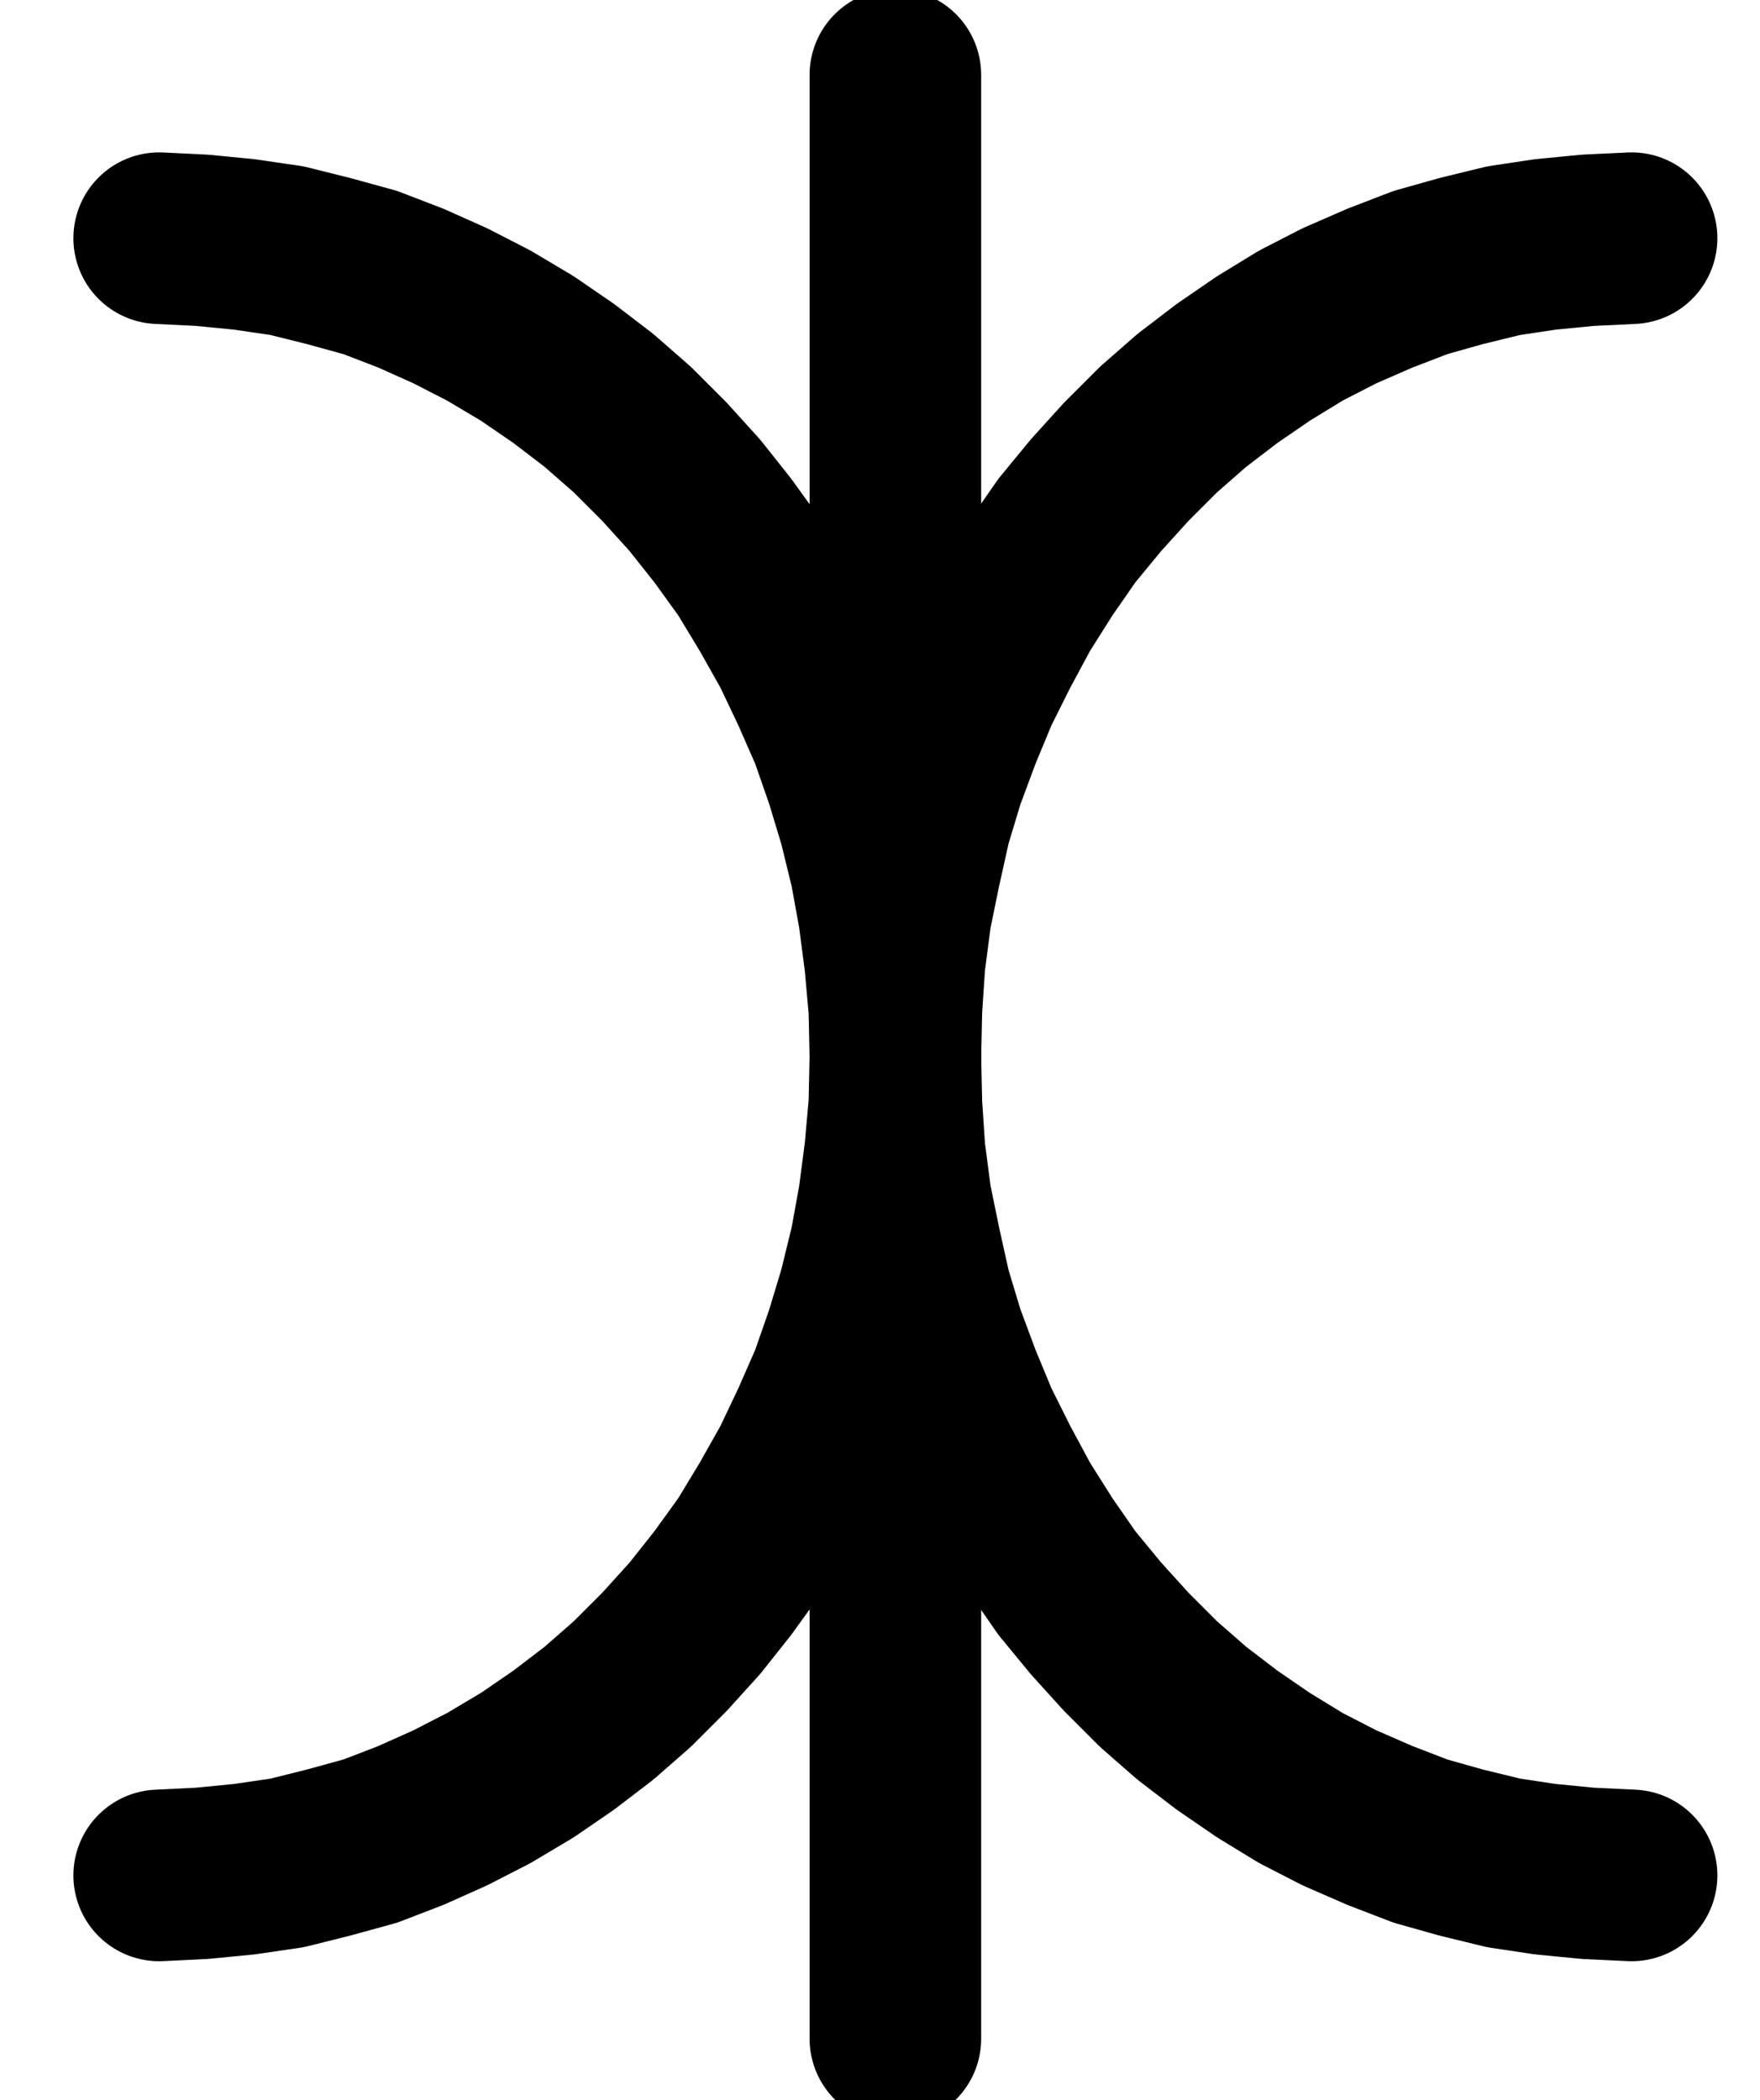 <?xml version="1.0" encoding="UTF-8" standalone="no"?>
<!-- Created with Inkscape (http://www.inkscape.org/) -->

<svg
   version="1.1"
   id="svg1"
   width="270.813"
   height="323.027"
   viewBox="0 0 270.813 323.027"
   sodipodi:docname="Eris1.pdf"
   xmlns:inkscape="http://www.inkscape.org/namespaces/inkscape"
   xmlns:sodipodi="http://sodipodi.sourceforge.net/DTD/sodipodi-0.dtd"
   xmlns="http://www.w3.org/2000/svg"
   xmlns:svg="http://www.w3.org/2000/svg">
  <defs
     id="defs1">
    <clipPath
       clipPathUnits="userSpaceOnUse"
       id="clipPath2">
      <path
         d="M 26.4,26.56 V 1096.16 H 767.04 V 26.56 Z"
         transform="translate(-304.64,-728.96)"
         clip-rule="evenodd"
         id="path2" />
    </clipPath>
    <clipPath
       clipPathUnits="userSpaceOnUse"
       id="clipPath4">
      <path
         d="M 26.4,26.56 V 1096.16 H 767.04 V 26.56 Z"
         transform="translate(-531.2,-477.12)"
         clip-rule="evenodd"
         id="path4" />
    </clipPath>
    <clipPath
       clipPathUnits="userSpaceOnUse"
       id="clipPath6">
      <path
         d="M 26.4,26.56 V 1096.16 H 767.04 V 26.56 Z"
         transform="translate(3.3333334e-6)"
         clip-rule="evenodd"
         id="path6" />
    </clipPath>
  </defs>
  <sodipodi:namedview
     id="namedview1"
     pagecolor="#505050"
     bordercolor="#eeeeee"
     borderopacity="1"
     inkscape:showpageshadow="0"
     inkscape:pageopacity="0"
     inkscape:pagecheckerboard="0"
     inkscape:deskcolor="#505050">
    <inkscape:page
       x="0"
       y="0"
       inkscape:label="1"
       id="page1"
       width="270.813"
       height="323.027"
       margin="0"
       bleed="0" />
  </sodipodi:namedview>
  <g
     id="g1"
     inkscape:groupmode="layer"
     inkscape:label="1">
    <path
       id="path1"
       d="m 0,0 6.56,-0.32 6.56,-0.64 6.56,-0.96 6.4,-1.6 6.4,-1.76 6.24,-2.4 6.08,-2.72 5.92,-3.04 5.92,-3.52 5.6,-3.84 5.44,-4.16 5.12,-4.48 4.96,-4.96 4.64,-5.12 4.32,-5.44 4.16,-5.76 3.68,-6.08 3.52,-6.24 L 101.12,-69.44 104,-76 l 2.4,-6.88 2.08,-6.88 1.76,-7.2 1.28,-7.04 0.96,-7.36 0.64,-7.2 0.16,-7.36 -0.16,-7.36 -0.64,-7.2 -0.96,-7.36 -1.28,-7.04 -1.76,-7.2 -2.08,-6.88 -2.4,-6.88 -2.88,-6.56 -3.04,-6.4 -3.52,-6.24 -3.68,-6.08 -4.16,-5.76 -4.32,-5.44 -4.64,-5.12 -4.96,-4.96 L 67.68,-226.88 l -5.44,-4.16 -5.6,-3.84 -5.92,-3.52 -5.92,-3.04 -6.08,-2.72 -6.24,-2.4 -6.4,-1.76 -6.4,-1.6 -6.56,-0.96 -6.56,-0.64 -6.56,-0.32"
       style="fill:none;stroke:#000000;stroke-width:26.4;stroke-linecap:round;stroke-linejoin:round;stroke-miterlimit:10;stroke-dasharray:none;stroke-opacity:1"
       transform="translate(24.493,288.48)"
       clip-path="url(#clipPath2)" />
    <path
       id="path3"
       d="m 0,0 -6.72,0.32 -6.56,0.64 -6.4,0.96 -6.56,1.6 -6.24,1.76 -6.24,2.4 -6.24,2.72 -5.92,3.04 -5.76,3.52 -5.6,3.84 -5.44,4.16 -5.12,4.48 -4.96,4.96 -4.64,5.12 -4.48,5.44 -4,5.76 -3.84,6.08 -3.36,6.24 L -101.28,69.44 -104,76 l -2.56,6.88 -2.08,6.88 -1.6,7.2 -1.44,7.04 -0.96,7.36 -0.48,7.2 -0.16,7.36 0.16,7.36 0.48,7.2 0.96,7.36 1.44,7.04 1.6,7.2 2.08,6.88 2.56,6.88 2.72,6.56 3.2,6.4 3.36,6.24 3.84,6.08 4,5.76 4.48,5.44 4.64,5.12 4.96,4.96 5.12,4.48 5.44,4.16 5.6,3.84 5.76,3.52 5.92,3.04 6.24,2.72 6.24,2.4 6.24,1.76 6.56,1.6 6.4,0.96 6.56,0.64 6.72,0.32"
       style="fill:none;stroke:#000000;stroke-width:26.4;stroke-linecap:round;stroke-linejoin:round;stroke-miterlimit:10;stroke-dasharray:none;stroke-opacity:1"
       transform="translate(251.053,36.64)"
       clip-path="url(#clipPath4)" />
    <path
       id="path5"
       d="M 417.92,452 V 754.08"
       style="fill:none;stroke:#000000;stroke-width:26.4;stroke-linecap:round;stroke-linejoin:round;stroke-miterlimit:10;stroke-dasharray:none;stroke-opacity:1"
       transform="translate(-280.147,-440.48)"
       clip-path="url(#clipPath6)" />
  </g>
</svg>
